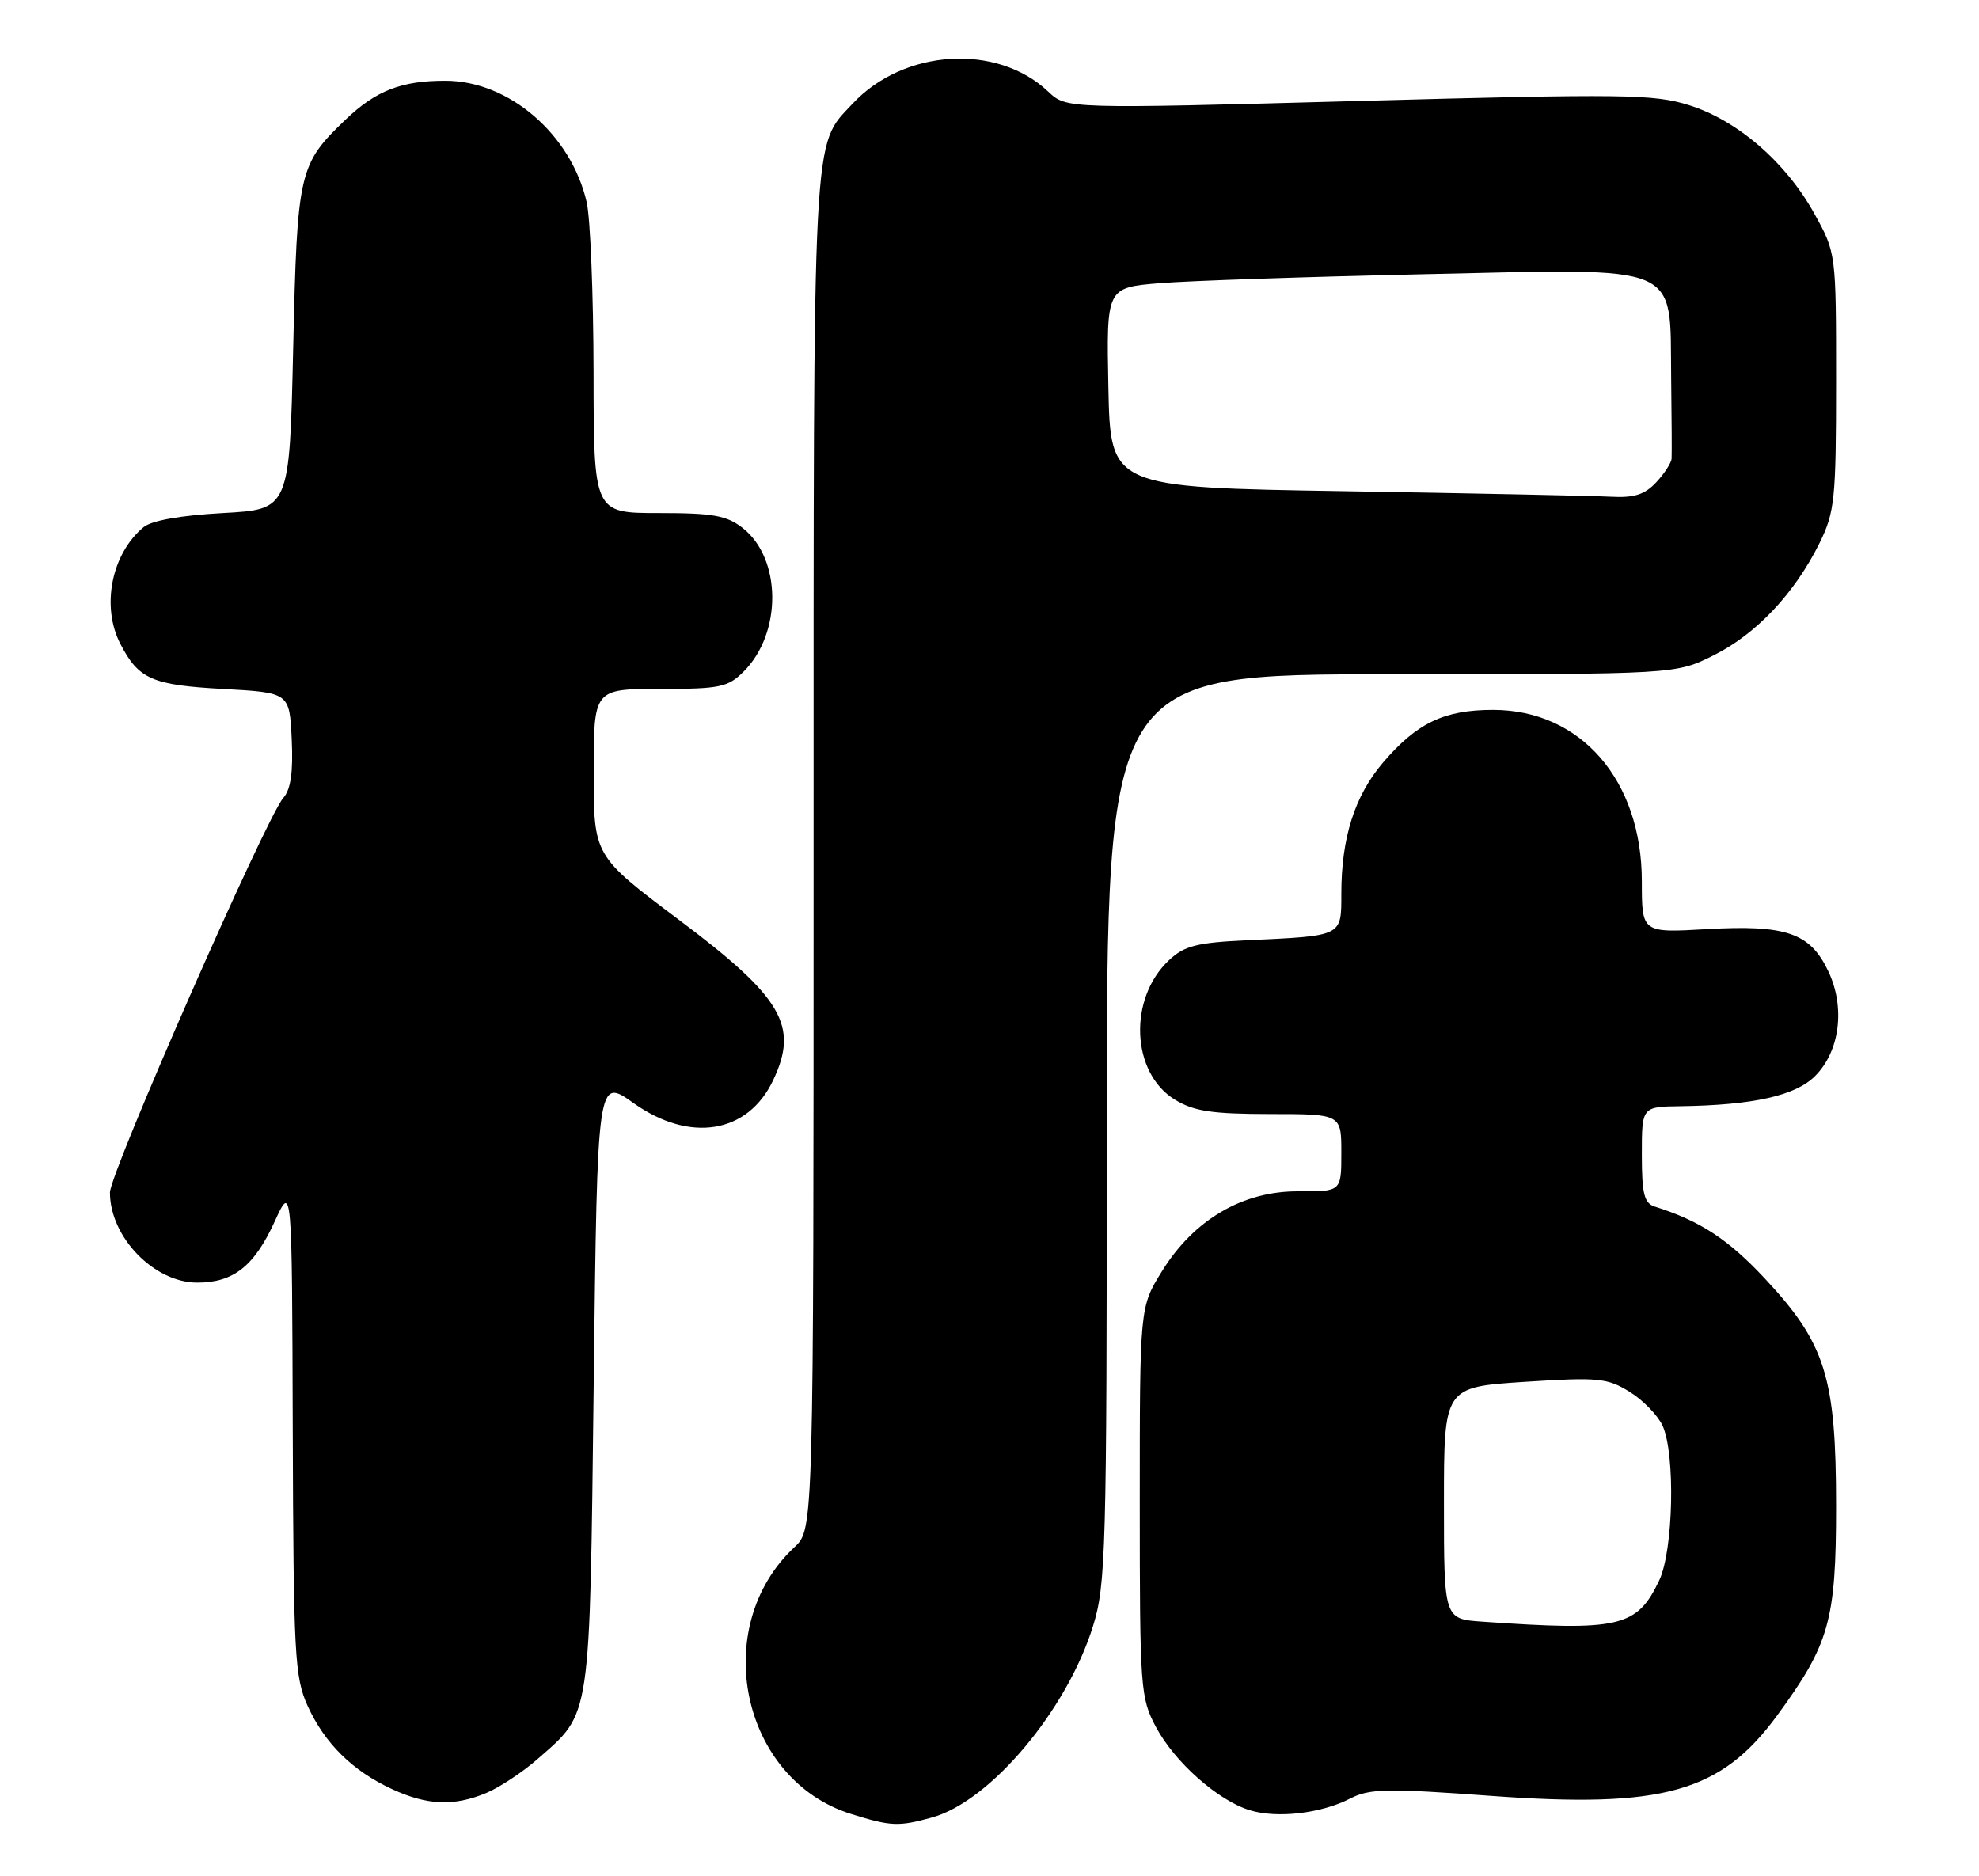 <?xml version="1.0" encoding="UTF-8" standalone="no"?>
<!DOCTYPE svg PUBLIC "-//W3C//DTD SVG 1.1//EN" "http://www.w3.org/Graphics/SVG/1.1/DTD/svg11.dtd" >
<svg xmlns="http://www.w3.org/2000/svg" xmlns:xlink="http://www.w3.org/1999/xlink" version="1.1" viewBox="0 0 270 256">
 <g >
 <path fill="currentColor"
d=" M 127.17 247.97 C 135.11 245.76 145.53 233.38 149.11 221.91 C 150.88 216.21 151.00 211.86 151.00 153.91 C 151.00 92.00 151.00 92.00 189.80 92.00 C 228.61 92.00 228.61 92.00 233.80 89.41 C 239.61 86.52 244.86 80.94 248.25 74.08 C 250.32 69.86 250.50 68.14 250.50 52.00 C 250.50 34.50 250.50 34.50 247.53 29.14 C 243.66 22.15 237.07 16.44 230.47 14.36 C 225.66 12.84 221.61 12.79 185.34 13.78 C 145.50 14.86 145.50 14.86 143.00 12.49 C 136.01 5.88 123.29 6.67 116.30 14.17 C 110.80 20.06 111.00 16.29 111.00 116.29 C 111.00 208.65 111.00 208.65 108.40 211.08 C 96.70 222.00 101.11 242.82 116.13 247.50 C 121.56 249.20 122.60 249.24 127.17 247.97 Z  M 184.21 245.39 C 186.85 244.03 189.18 243.98 203.48 245.03 C 226.90 246.74 234.76 244.54 242.42 234.11 C 249.59 224.34 250.50 221.13 250.50 205.50 C 250.50 187.91 249.07 183.32 240.80 174.46 C 235.78 169.08 231.96 166.58 225.75 164.62 C 224.32 164.16 224.00 162.87 224.00 157.53 C 224.00 151.00 224.00 151.00 229.25 150.93 C 239.17 150.79 244.96 149.50 247.63 146.82 C 251.03 143.43 251.78 137.45 249.44 132.52 C 246.96 127.28 243.70 126.15 232.86 126.77 C 224.00 127.28 224.00 127.28 224.00 120.25 C 224.00 106.46 215.67 96.86 203.71 96.86 C 197.03 96.86 193.33 98.62 188.70 104.03 C 184.83 108.56 183.00 114.30 183.00 121.92 C 183.00 127.79 183.23 127.68 170.24 128.28 C 163.27 128.61 161.59 129.04 159.49 131.01 C 153.90 136.26 154.33 146.40 160.30 150.04 C 162.89 151.62 165.35 151.99 173.25 152.00 C 183.00 152.00 183.00 152.00 183.00 157.29 C 183.00 162.57 183.00 162.57 177.18 162.54 C 169.57 162.49 162.88 166.40 158.53 173.45 C 155.50 178.34 155.50 178.34 155.50 204.92 C 155.50 230.47 155.59 231.66 157.72 235.65 C 160.28 240.44 166.15 245.64 170.50 246.98 C 174.23 248.13 180.26 247.43 184.21 245.39 Z  M 66.35 244.63 C 68.16 243.87 71.32 241.78 73.37 239.98 C 80.69 233.55 80.44 235.20 81.00 188.75 C 81.50 146.99 81.50 146.99 86.43 150.50 C 94.12 155.97 102.03 154.68 105.48 147.39 C 109.02 139.95 106.75 136.10 92.58 125.46 C 81.00 116.76 81.00 116.76 81.00 105.38 C 81.00 94.00 81.00 94.00 90.05 94.00 C 98.23 94.00 99.32 93.77 101.46 91.63 C 106.71 86.38 106.65 76.23 101.34 72.05 C 99.15 70.33 97.29 70.00 89.87 70.00 C 81.00 70.00 81.00 70.00 80.98 50.75 C 80.96 40.16 80.54 29.73 80.04 27.57 C 77.90 18.32 69.45 11.05 60.82 11.02 C 54.80 11.00 51.31 12.35 47.16 16.31 C 40.76 22.44 40.55 23.35 40.00 47.50 C 39.50 69.50 39.50 69.50 30.40 70.00 C 24.63 70.32 20.67 71.02 19.58 71.93 C 15.20 75.58 13.78 82.75 16.43 87.87 C 18.92 92.67 20.73 93.47 30.40 94.00 C 39.50 94.50 39.50 94.50 39.80 100.87 C 40.01 105.35 39.67 107.71 38.65 108.87 C 36.34 111.47 15.00 160.05 15.00 162.70 C 15.00 168.79 21.02 175.00 26.91 175.00 C 31.85 175.00 34.69 172.76 37.48 166.65 C 39.84 161.50 39.84 161.50 39.94 195.00 C 40.04 225.84 40.20 228.84 41.97 232.75 C 44.30 237.87 48.11 241.63 53.50 244.11 C 58.30 246.33 61.94 246.47 66.35 244.63 Z  M 183.50 67.02 C 151.50 66.50 151.50 66.50 151.22 52.87 C 150.95 39.24 150.95 39.24 158.22 38.64 C 162.23 38.31 178.55 37.76 194.50 37.41 C 229.88 36.63 227.81 35.76 228.00 51.50 C 228.07 57.00 228.10 61.98 228.06 62.56 C 228.03 63.15 227.08 64.61 225.96 65.81 C 224.39 67.49 222.95 67.95 219.71 67.77 C 217.39 67.65 201.10 67.31 183.50 67.02 Z  M 202.25 221.26 C 197.00 220.90 197.00 220.90 197.00 205.08 C 197.00 189.26 197.00 189.26 208.00 188.54 C 218.06 187.89 219.27 188.01 222.32 189.89 C 224.16 191.02 226.18 193.11 226.83 194.52 C 228.59 198.40 228.31 211.55 226.37 215.63 C 223.34 222.02 220.97 222.57 202.25 221.26 Z "/>
</g>
</svg>